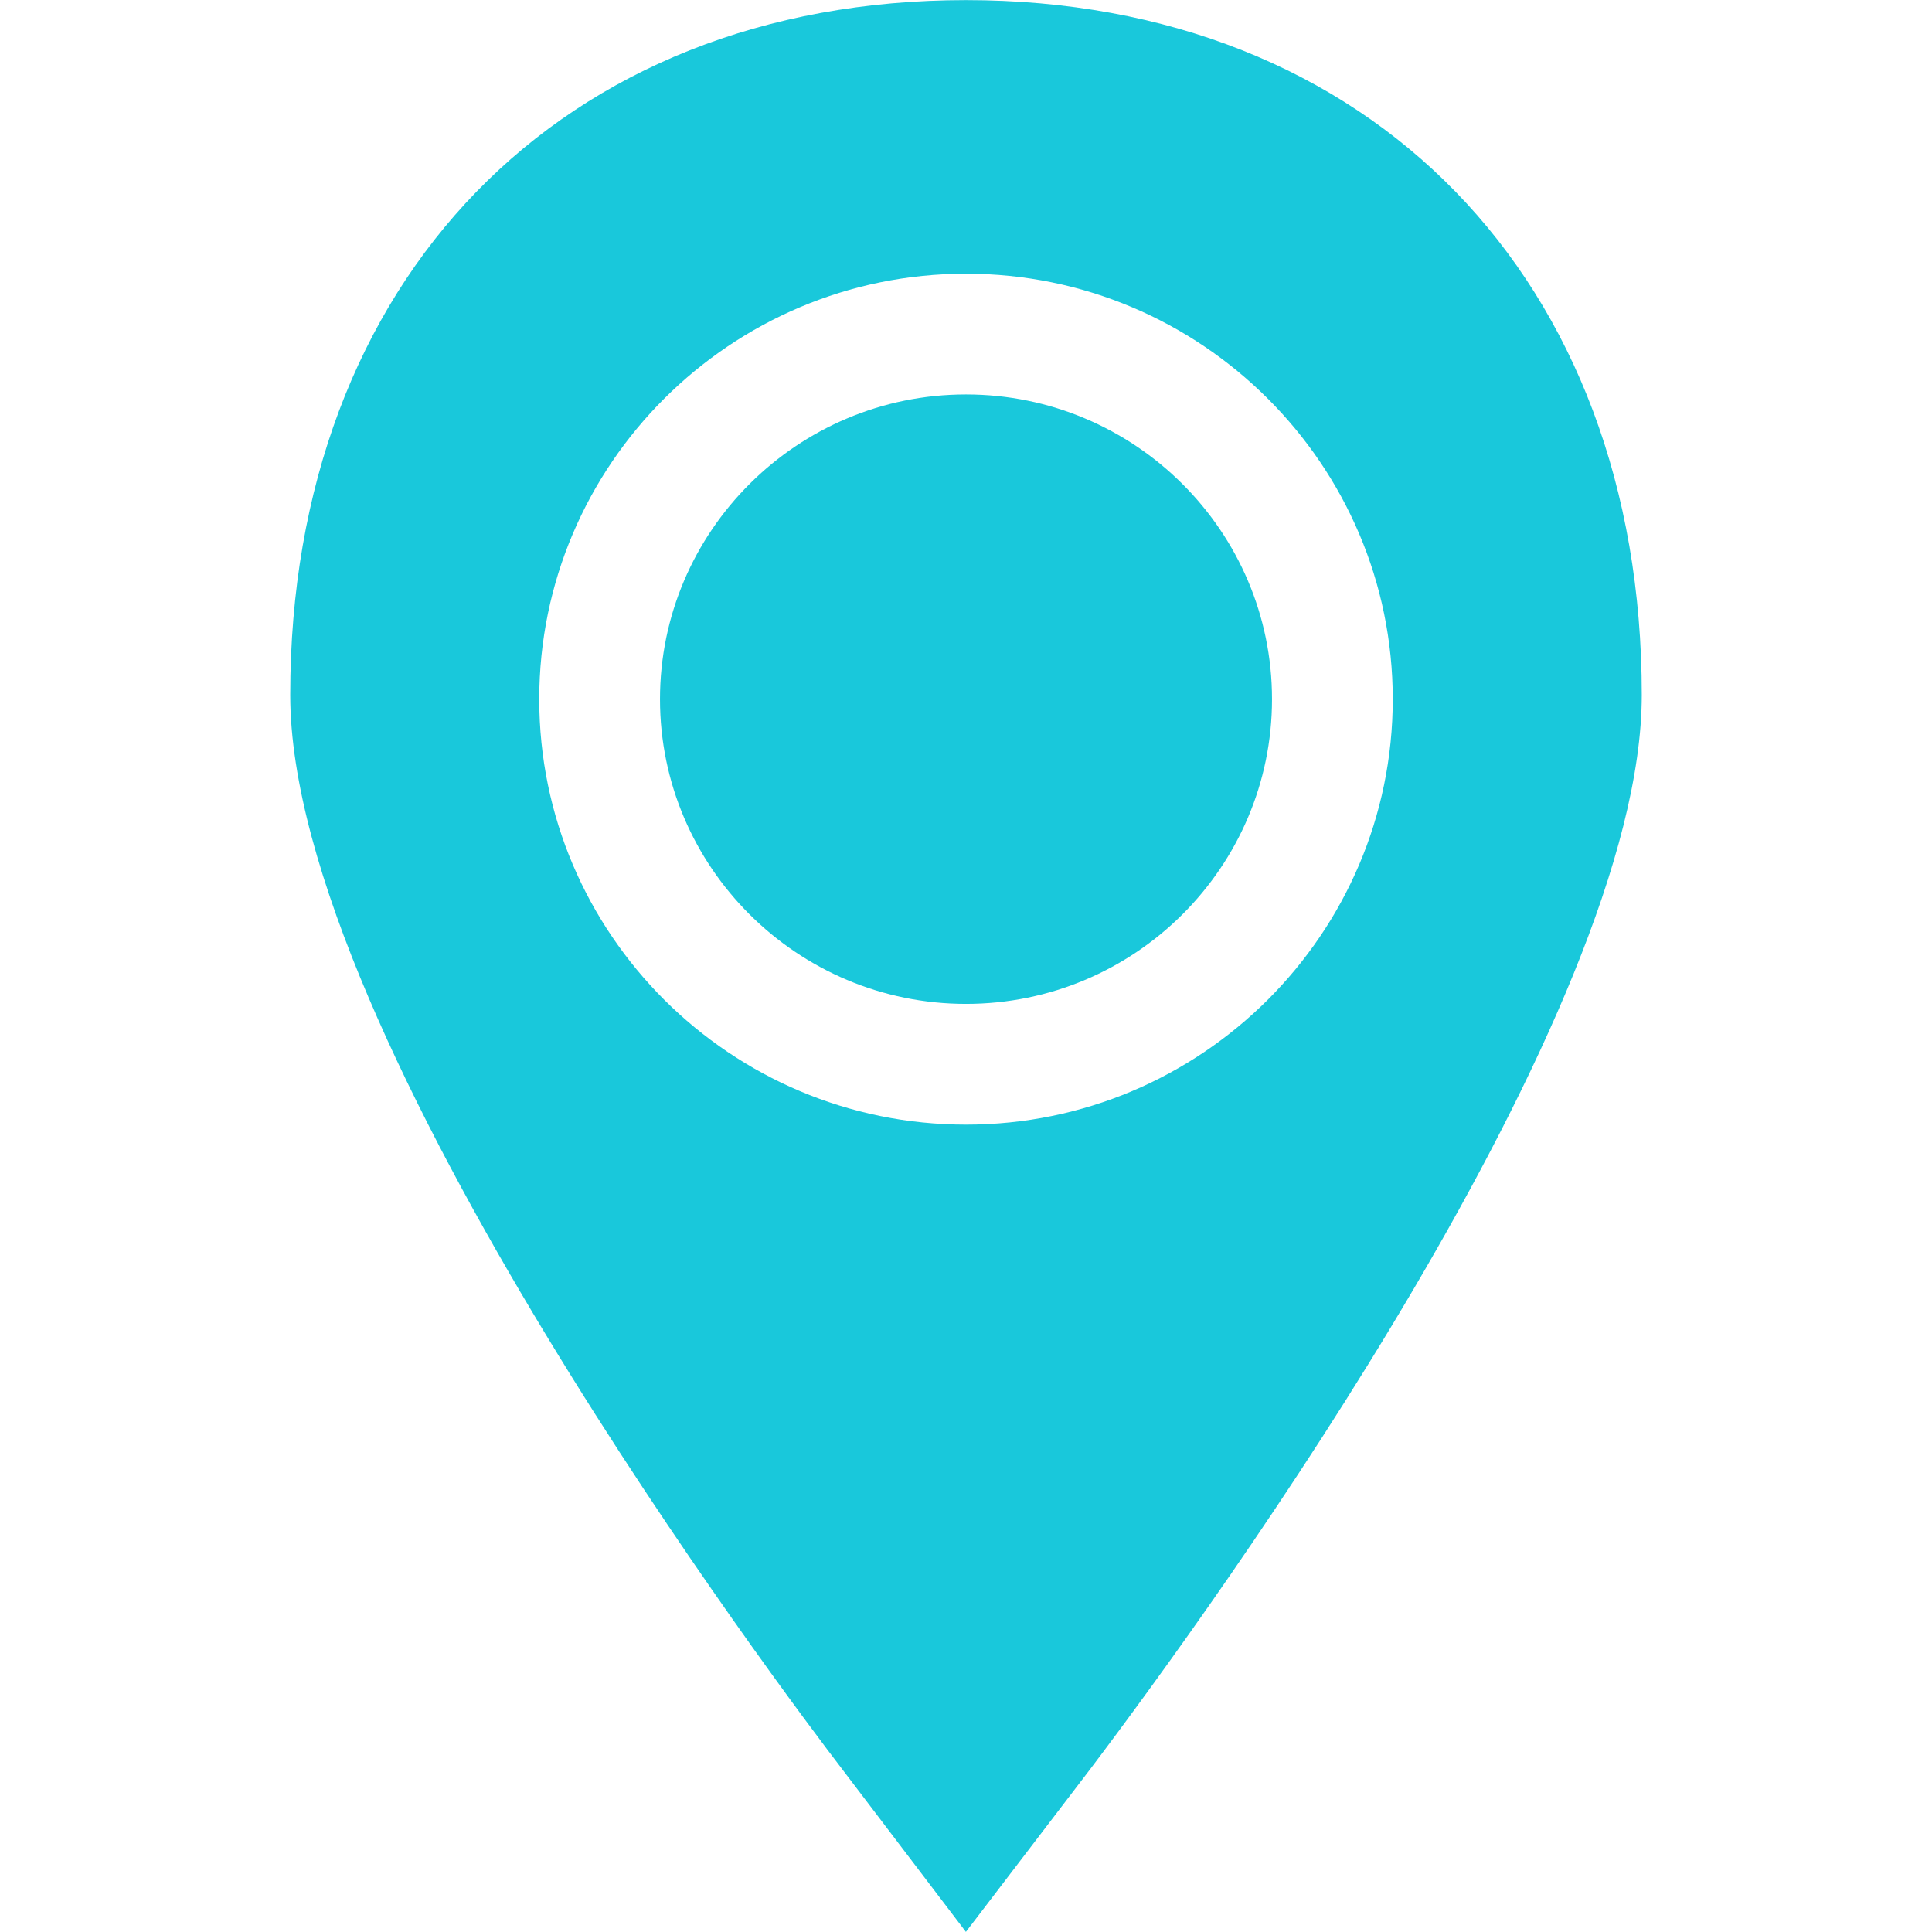 <svg width="18" height="18" viewBox="0 0 18 18" fill="none" xmlns="http://www.w3.org/2000/svg">
<path d="M11.851 6.514C11.851 4.949 10.572 3.675 9 3.675C7.428 3.675 6.149 4.949 6.149 6.514C6.149 8.08 7.428 9.353 9 9.353C10.572 9.353 11.851 8.08 11.851 6.514Z" fill="#19C8DB"/>
<path d="M8.999 17.999L10.154 16.487C11.361 14.89 15.296 9.449 15.296 6.474C15.296 2.602 12.766 0.001 9 0.001C5.234 0.001 2.704 2.602 2.704 6.475C2.704 9.678 7.325 15.803 7.851 16.489L8.999 17.999ZM5.024 6.514C5.024 4.329 6.807 2.55 9 2.55C11.193 2.55 12.976 4.329 12.976 6.514C12.976 8.7 11.193 10.478 9 10.478C6.807 10.478 5.024 8.7 5.024 6.514Z" fill="#19C8DB"/>
</svg>
